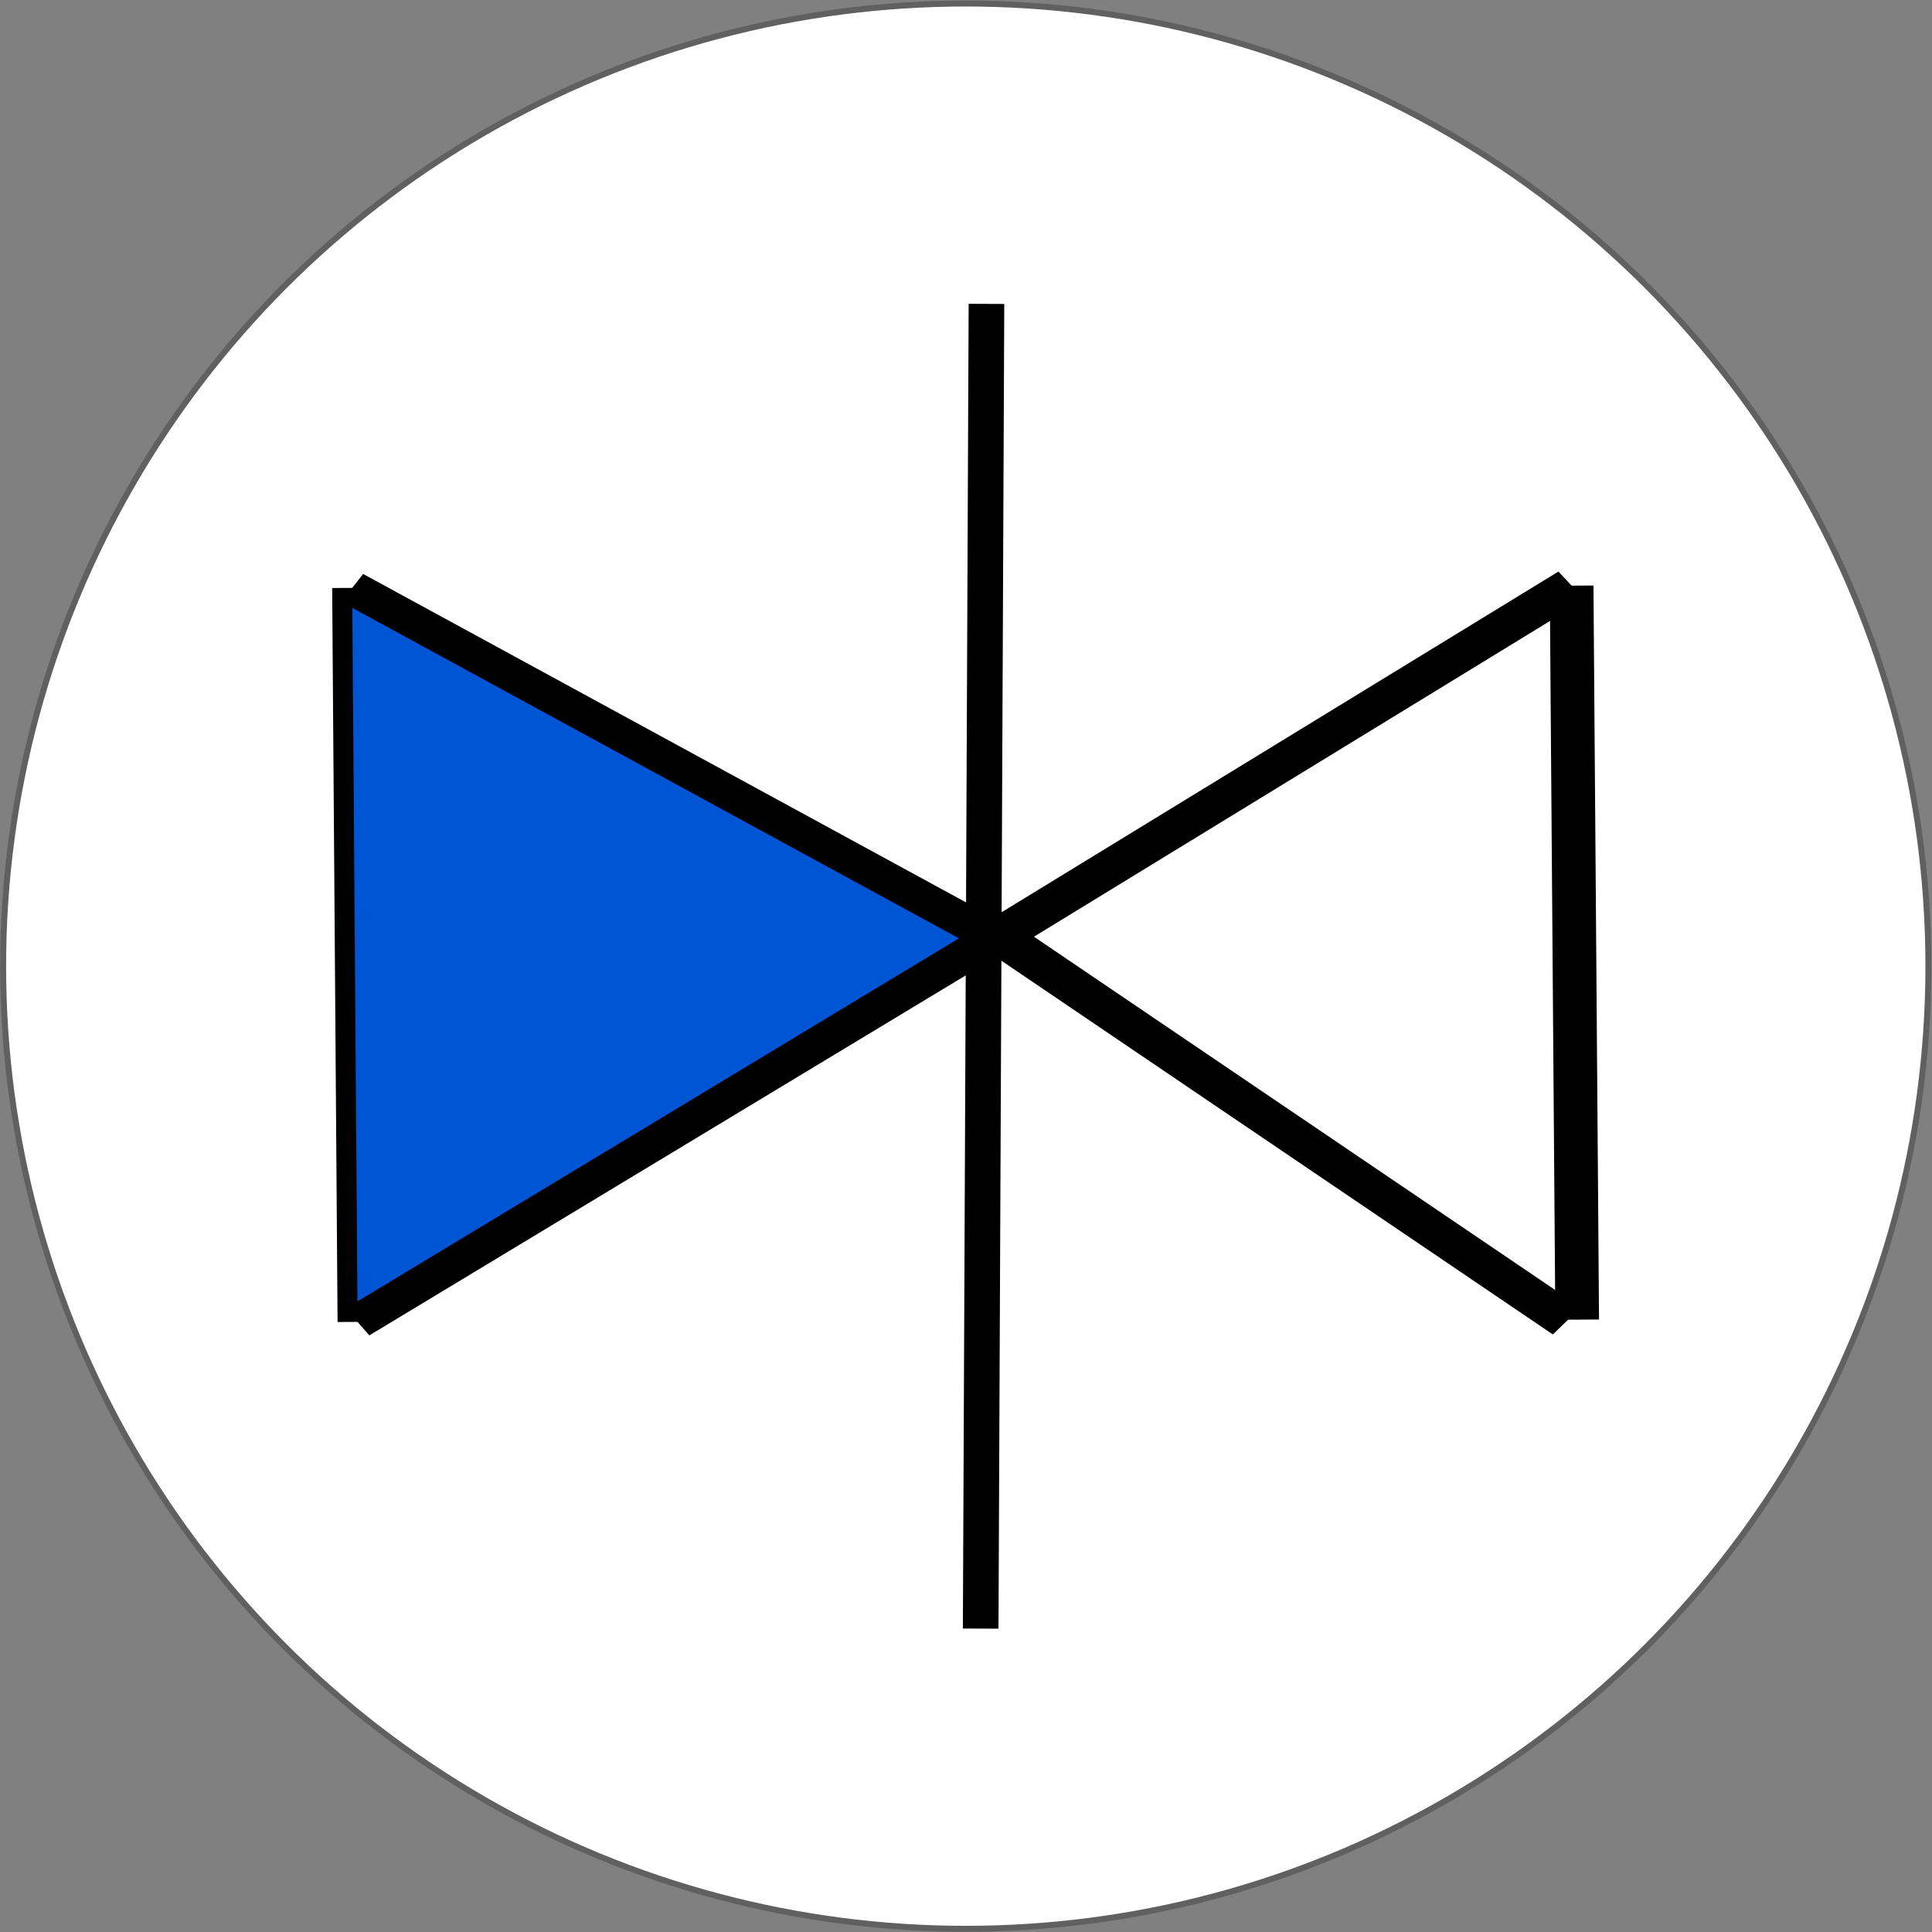 <?xml version="1.0" encoding="UTF-8" standalone="no"?>
<svg
   xmlns:dc="http://purl.org/dc/elements/1.1/"
   xmlns:cc="http://creativecommons.org/ns#"
   xmlns:rdf="http://www.w3.org/1999/02/22-rdf-syntax-ns#"
   xmlns:svg="http://www.w3.org/2000/svg"
   xmlns="http://www.w3.org/2000/svg"
   xmlns:sodipodi="http://sodipodi.sourceforge.net/DTD/sodipodi-0.dtd"
   xmlns:inkscape="http://www.inkscape.org/namespaces/inkscape"
   width="385.057mm"
   height="385.057mm"
   viewBox="0 0 385.057 385.057"
   version="1.1"
   id="svg3288"
   inkscape:version="1.0.1 (3bc2e813f5, 2020-09-07)"
   sodipodi:docname="Flipsection.svg">
  <rect x="0" y="0" width="385.057" height="385.057" fill="#808080" stroke="none"/>
  <defs
     id="defs3282">
    <inkscape:path-effect
       effect="spiro"
       id="path-effect3280"
       is_visible="true"
       lpeversion="1" />
  </defs>
  <sodipodi:namedview
     id="base"
     pagecolor="#ffffff"
     bordercolor="#666666"
     borderopacity="1.0"
     inkscape:pageopacity="0.0"
     inkscape:pageshadow="2"
     inkscape:zoom="0.35"
     inkscape:cx="400.12168"
     inkscape:cy="951.86995"
     inkscape:document-units="mm"
     inkscape:current-layer="layer1"
     inkscape:document-rotation="0"
     showgrid="false"
     inkscape:window-width="1685"
     inkscape:window-height="995"
     inkscape:window-x="120"
     inkscape:window-y="24"
     inkscape:window-maximized="0" />
  <g
     inkscape:label="Calque 1"
     inkscape:groupmode="layer"
     id="layer1"
     transform="translate(77.295,277.456)">
    <g
       id="g872"
       transform="matrix(0.991,0,0,0.991,-0.665,0.926)">
      <ellipse
         style="fill:#ffffff;fill-opacity:1;stroke:#606060;stroke-width:1.199;stroke-linecap:round;stroke-linejoin:round;stroke-miterlimit:4;stroke-dasharray:none;stroke-opacity:1"
         id="path850"
         cx="116.905"
         cy="-86.599"
         rx="193.6"
         ry="193.6" />
      <g
         id="g860"
         transform="matrix(1.383,0,0,1.348,-43.975,38.326)">
        <g
           id="g14290-8-9-6-9-6"
           style="fill:#0055d4;fill-opacity:1;stroke:#000000;stroke-width:0.46;stroke-miterlimit:4;stroke-dasharray:none;stroke-opacity:1"
           transform="matrix(12.654,0,0,-10.805,-12507.396,108649.44)"
           inkscape:transform-center-x="-29.726524"
           inkscape:transform-center-y="-1.623058">
          <path
             style="fill:#0055d4;fill-opacity:1;stroke:#000000;stroke-width:0.46;stroke-linecap:butt;stroke-linejoin:miter;stroke-miterlimit:4;stroke-dasharray:none;stroke-opacity:1"
             d="m 990.618,10059.143 -0.062,10.135"
             id="path14252-36-3-0-1-1"
             sodipodi:nodetypes="cc" />
          <path
             style="fill:#0055d4;fill-opacity:1;stroke:#000000;stroke-width:0.46;stroke-linecap:butt;stroke-linejoin:miter;stroke-miterlimit:4;stroke-dasharray:none;stroke-opacity:1"
             d="m 990.556,10069.278 7.378,-4.829 -7.316,-5.306"
             id="path14254-4-8-1-9-3" />
        </g>
        <path
           style="fill:#19222d;fill-opacity:1;stroke:#000000;stroke-width:5.179;stroke-linecap:butt;stroke-linejoin:miter;stroke-miterlimit:4;stroke-dasharray:none;stroke-opacity:1"
           d="M 118.495,6.157 119.336,-191.485"
           id="path14256-7-0-4-4-2"
           sodipodi:nodetypes="cc" />
        <g
           id="g14298-1-7-1-2-1"
           style="fill:none;fill-opacity:1;stroke:#000000;stroke-width:0.487;stroke-miterlimit:4;stroke-dasharray:none;stroke-opacity:1"
           transform="matrix(13.047,0,0,-10.805,-12937.606,108648.04)">
          <g
             id="g14293-5-8-5-0-5"
             style="fill:none;fill-opacity:1;stroke:#000000;stroke-width:0.487;stroke-miterlimit:4;stroke-dasharray:none;stroke-opacity:1">
            <path
               style="fill:none;fill-opacity:1;stroke:#000000;stroke-width:0.487;stroke-linecap:butt;stroke-linejoin:miter;stroke-miterlimit:4;stroke-dasharray:none;stroke-opacity:1"
               d="m 1007.284,10069.18 -6.383,-4.838 6.33,-5.315"
               id="path14254-1-9-6-3-6-9" />
          </g>
          <path
             style="fill:none;fill-opacity:1;stroke:#000000;stroke-width:0.487;stroke-linecap:butt;stroke-linejoin:miter;stroke-miterlimit:4;stroke-dasharray:none;stroke-opacity:1"
             d="m 1007.346,10059.045 -0.062,10.135"
             id="path14252-3-4-5-5-5-9"
             sodipodi:nodetypes="cc" />
        </g>
      </g>
    </g>
  </g>
</svg>
